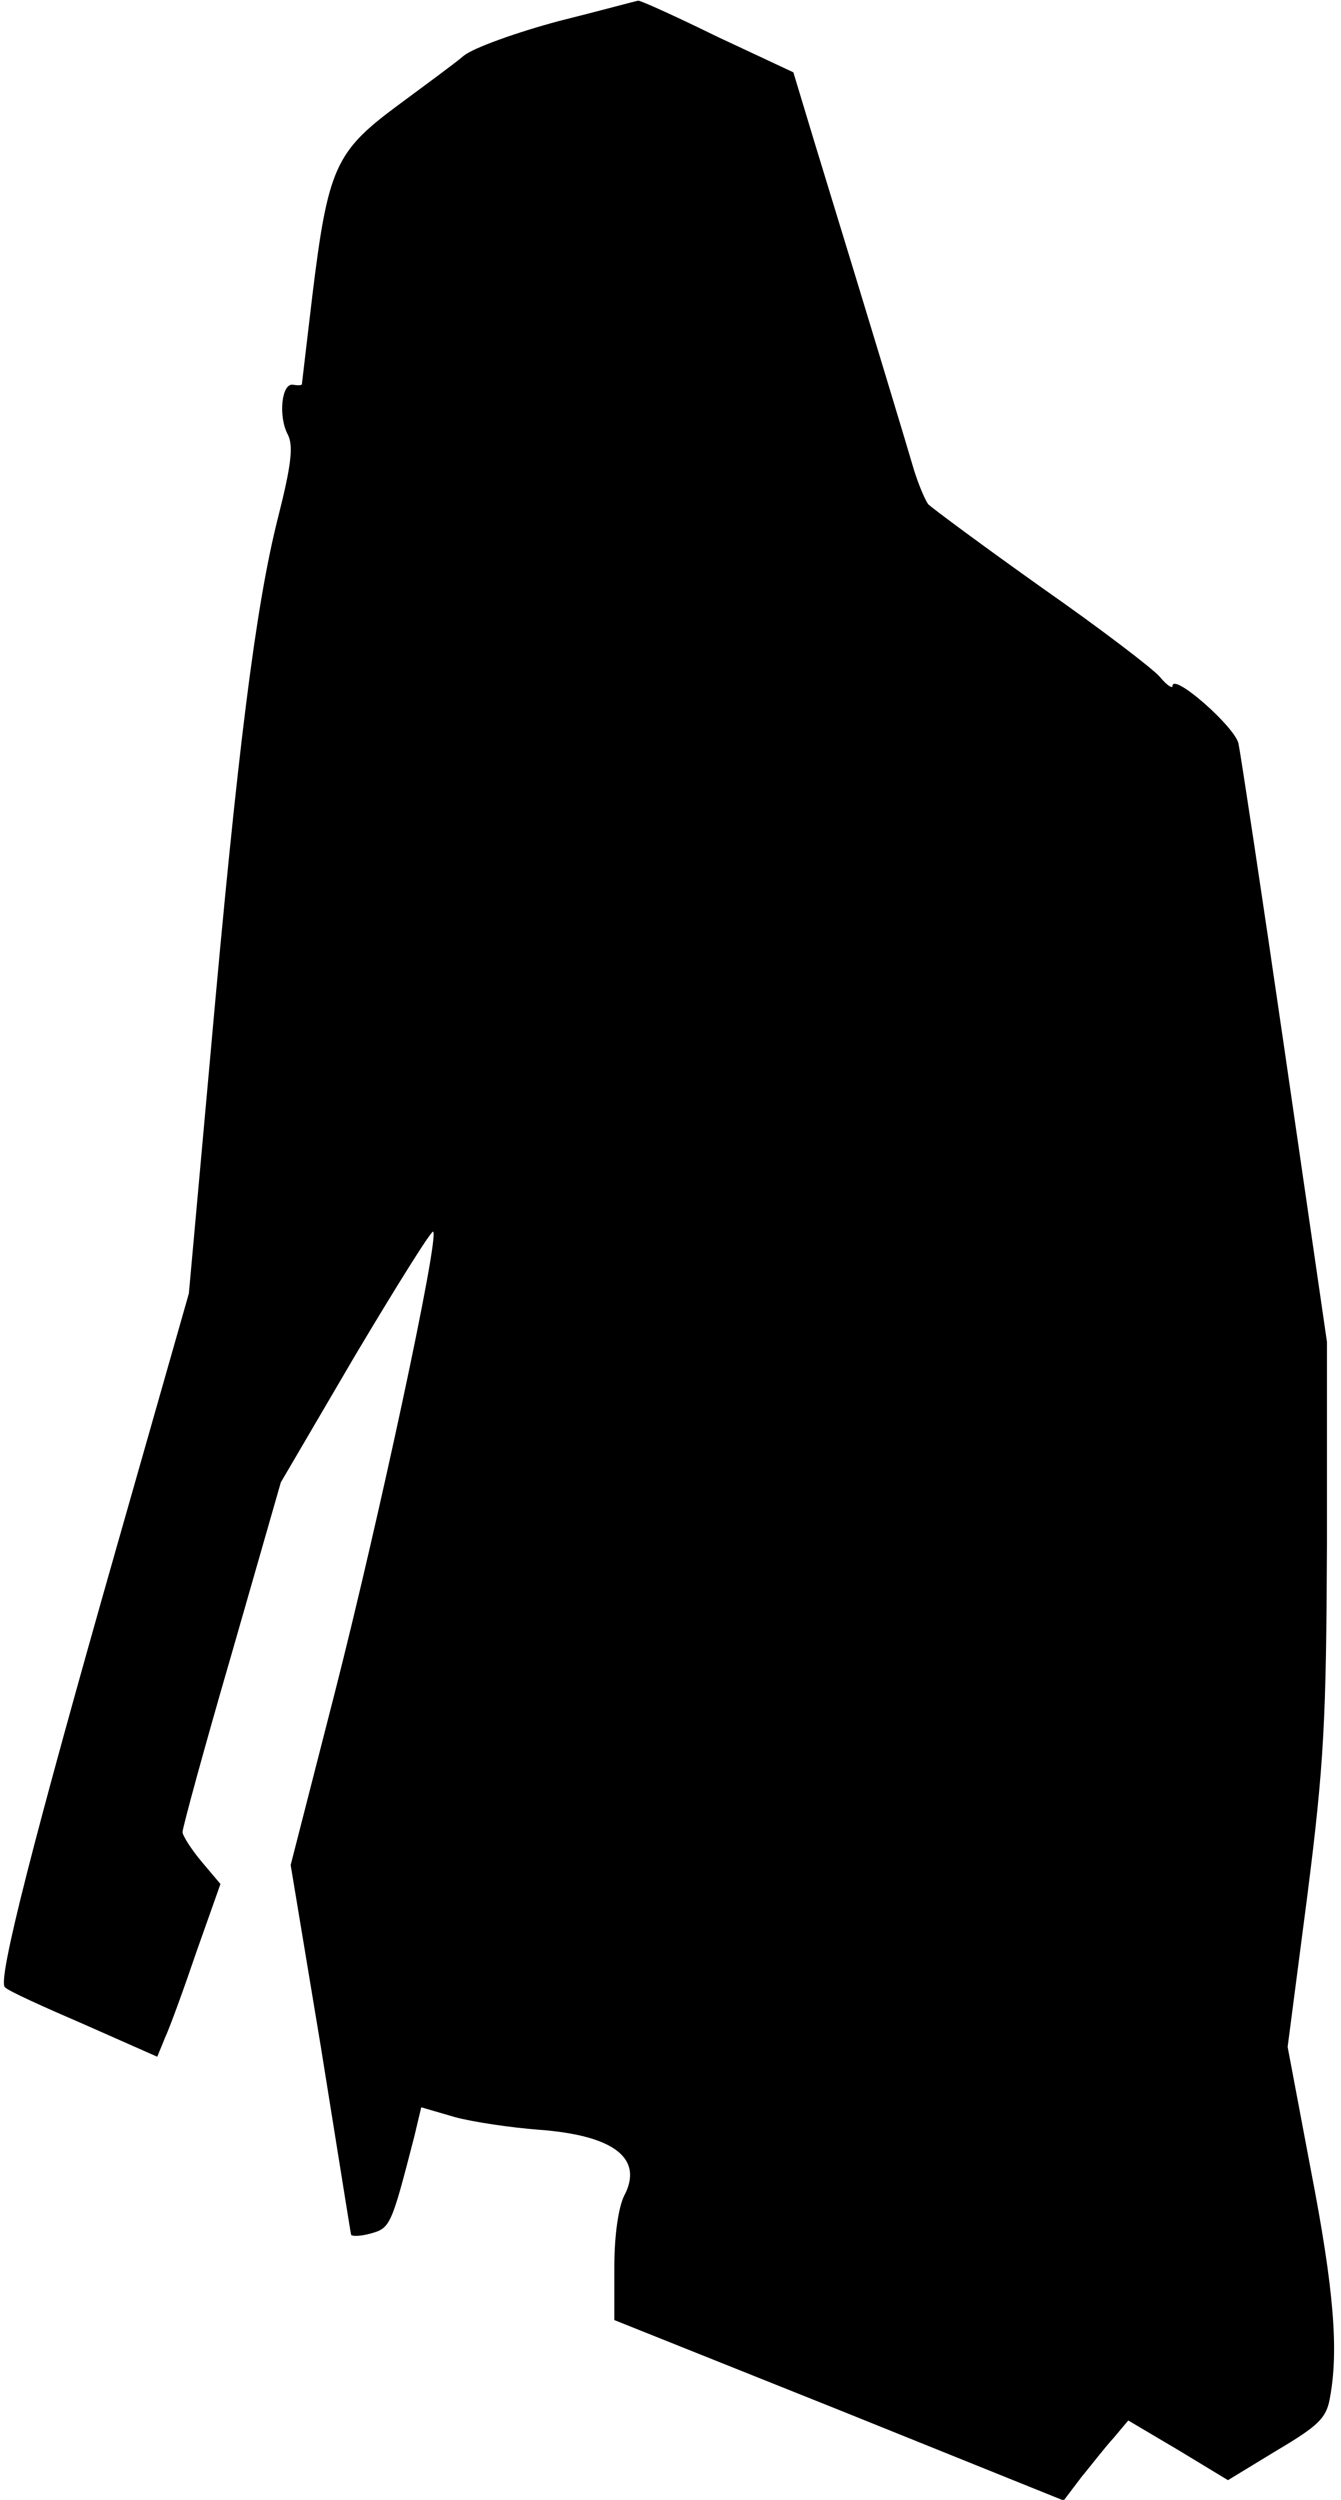 <?xml version="1.0" standalone="no"?>
<!DOCTYPE svg PUBLIC "-//W3C//DTD SVG 20010904//EN"
 "http://www.w3.org/TR/2001/REC-SVG-20010904/DTD/svg10.dtd">
<svg version="1.0" xmlns="http://www.w3.org/2000/svg"
 width="191pt" height="356pt" viewBox="0 0 191 356"
 preserveAspectRatio="xMidYMid meet">
<g transform="translate(0,356) scale(0.1,-0.1)"
fill="#000000" stroke="none">
<path fill="#000000" stroke="none" d="M796 3530 c-60 -16 -121 -38 -135 -49
-14 -12 -58 -44 -97 -73 -86 -64 -97 -88 -119 -268 -8 -68 -15 -126 -15 -127
0 -2 -6 -2 -12 -1 -17 4 -22 -45 -8 -71 8 -16 5 -43 -14 -118 -32 -126 -58
-334 -96 -762 l-31 -343 -100 -351 c-122 -428 -173 -628 -162 -637 4 -5 55
-28 113 -53 l104 -46 11 27 c7 15 27 70 45 123 l34 96 -27 32 c-15 18 -27 37
-27 42 0 6 31 120 70 254 l70 244 106 181 c59 99 109 179 111 176 9 -8 -78
-413 -140 -656 l-63 -246 43 -259 c23 -143 42 -263 43 -267 0 -3 12 -3 27 1
29 8 30 10 63 138 l10 42 48 -14 c26 -7 80 -15 120 -18 107 -8 149 -41 121
-94 -8 -16 -14 -56 -14 -101 l0 -76 320 -128 320 -129 25 33 c14 17 34 43 46
56 l21 25 71 -42 71 -43 69 42 c59 35 71 46 76 74 13 68 6 156 -27 326 l-33
175 28 215 c24 189 27 250 28 502 l0 287 -60 413 c-33 227 -63 425 -66 439 -5
24 -94 102 -94 82 0 -4 -8 1 -18 13 -9 11 -85 69 -168 127 -83 59 -156 113
-162 119 -5 7 -14 29 -20 48 -9 31 -56 187 -143 471 l-29 96 -109 51 c-59 29
-110 52 -112 51 -2 0 -53 -14 -113 -29z"/>
</g>
</svg>
